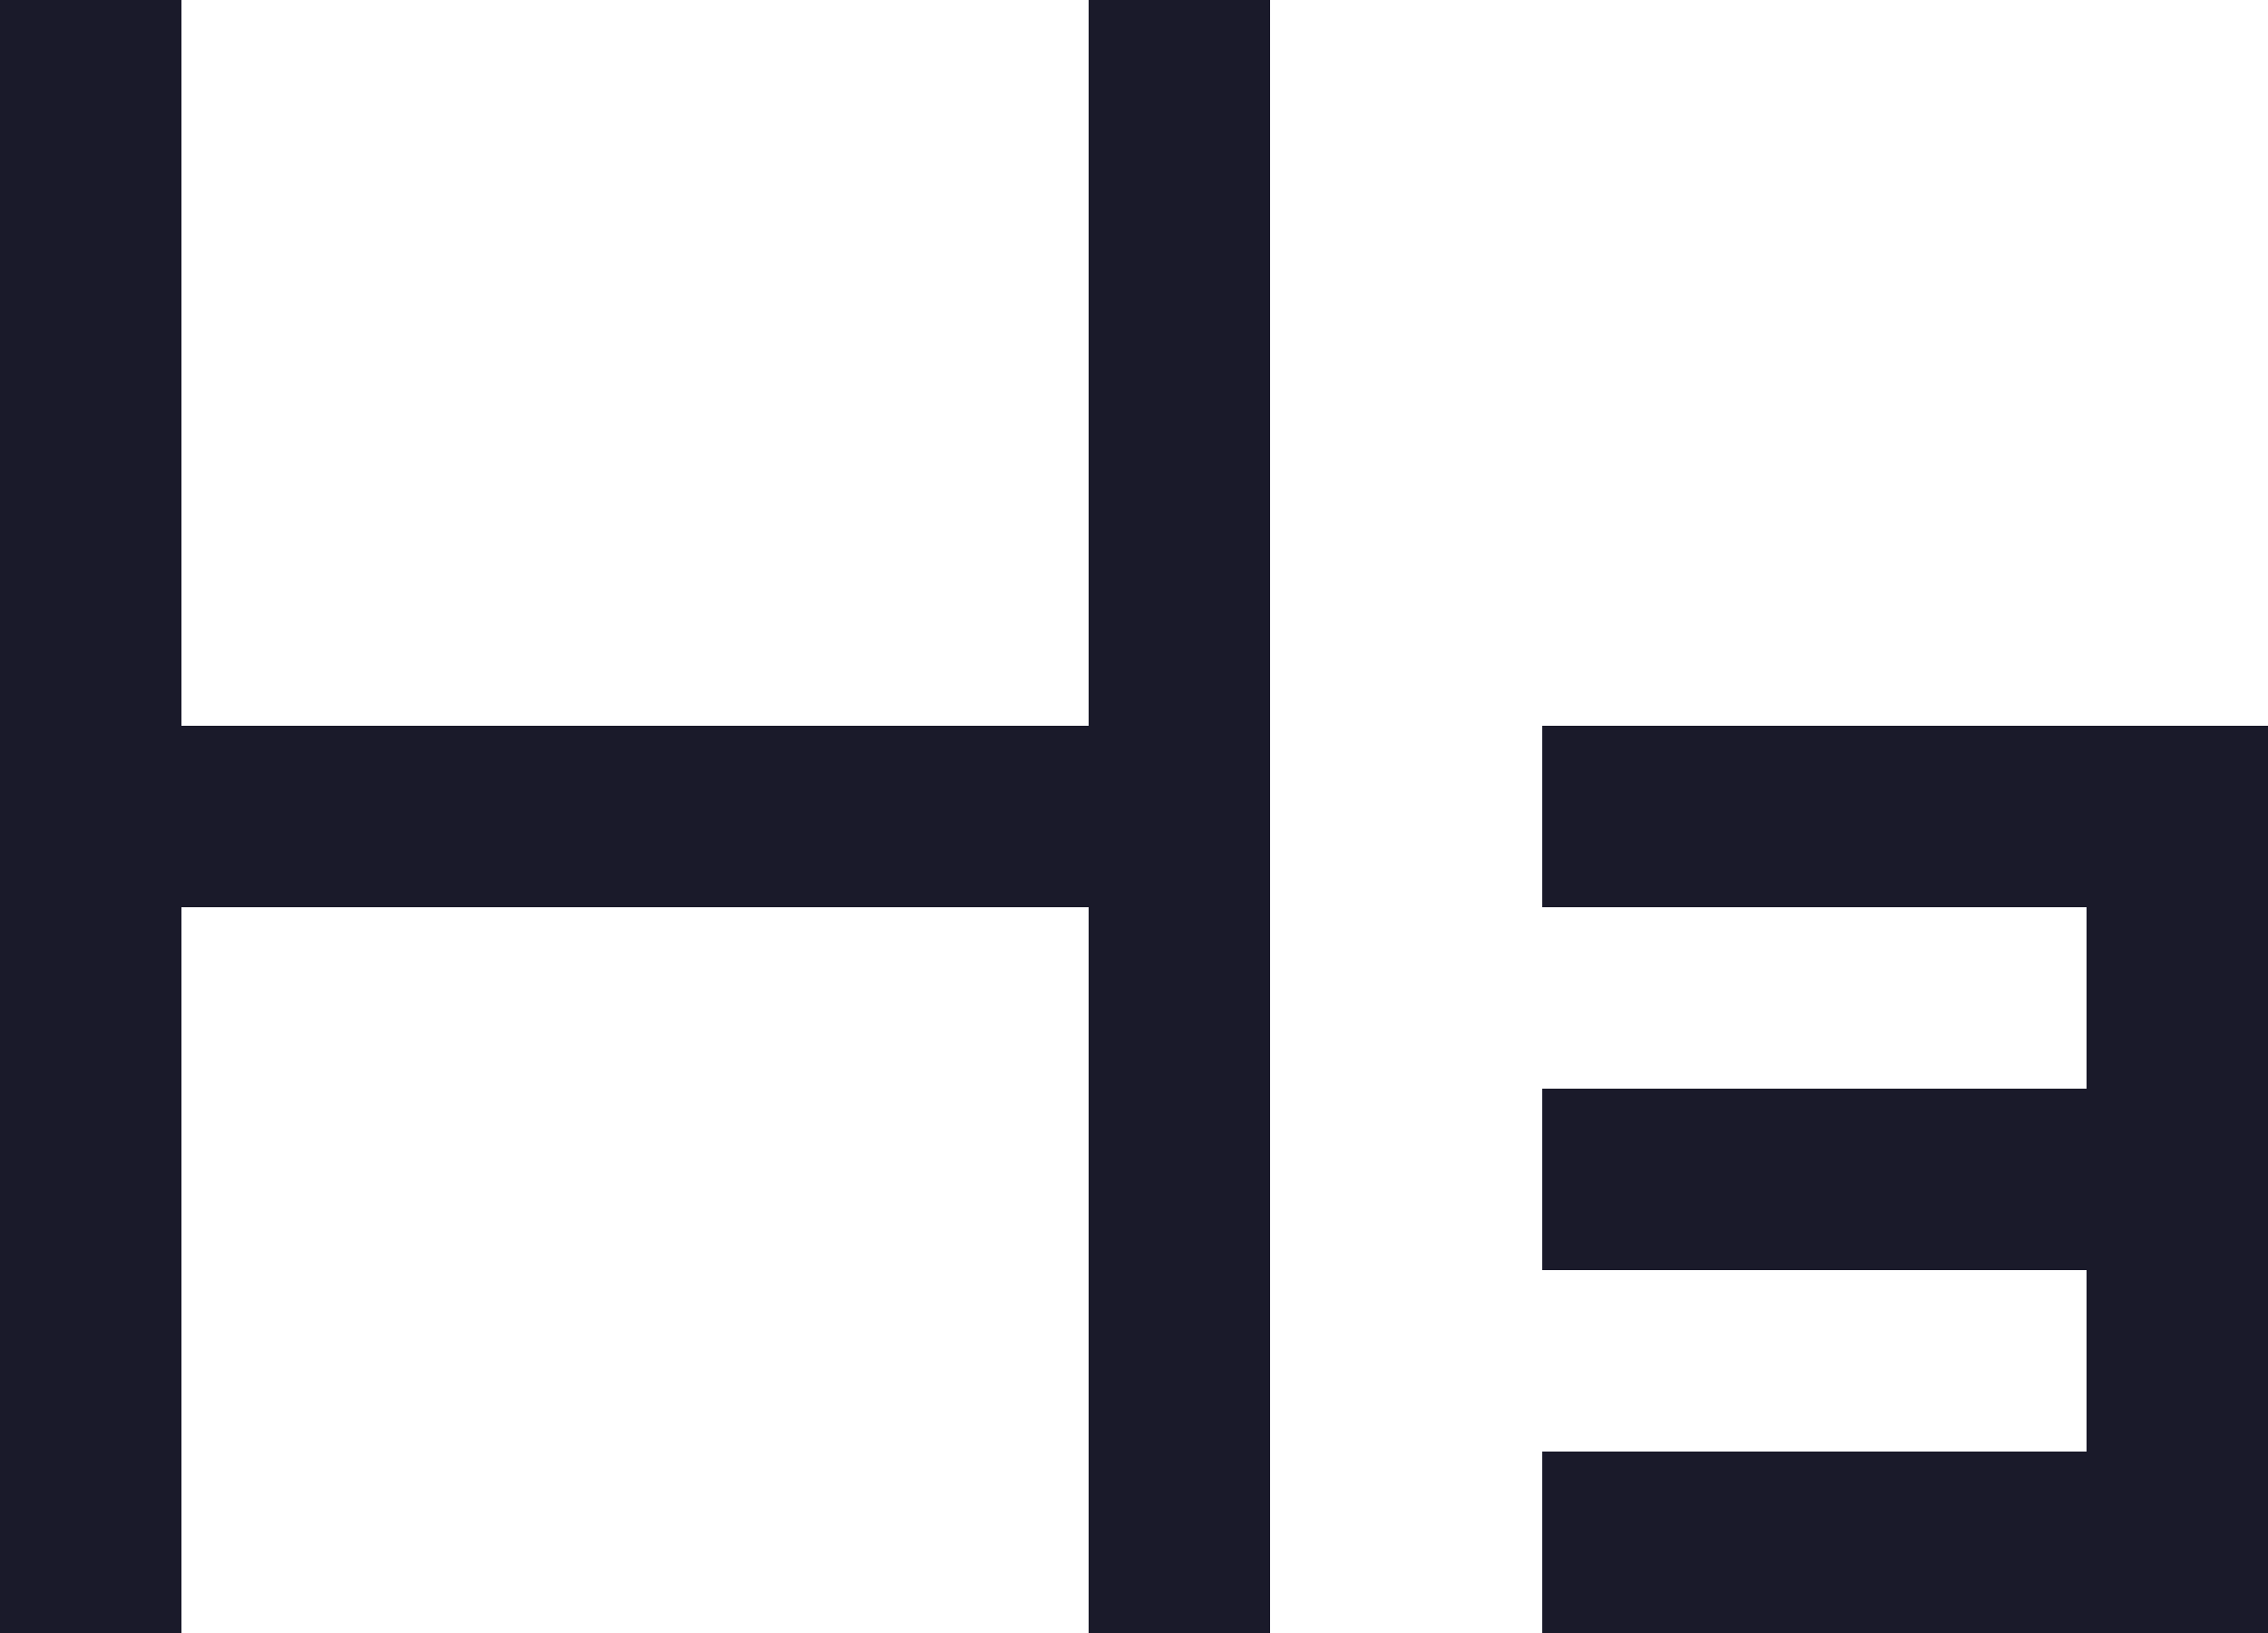 <?xml version="1.0" encoding="utf-8"?>
<!-- Generator: Adobe Illustrator 19.0.0, SVG Export Plug-In . SVG Version: 6.00 Build 0)  -->
<svg version="1.1" id="Layer_1" xmlns="http://www.w3.org/2000/svg" xmlns:xlink="http://www.w3.org/1999/xlink" x="0px" y="0px"
	 viewBox="-707 397 25 18" style="enable-background:new -707 397 25 18;" xml:space="preserve">
<style type="text/css">
	.st0{fill:#1A1A2A;}
</style>
<path id="Combined-Shape" class="st0" d="M-705,397v8h10v-8h2v18h-2v-8h-10v8h-2v-18H-705z M-682,405v10h-8v-2h6v-2h-6v-2h6v-2h-6
	v-2H-682z"/>
</svg>
